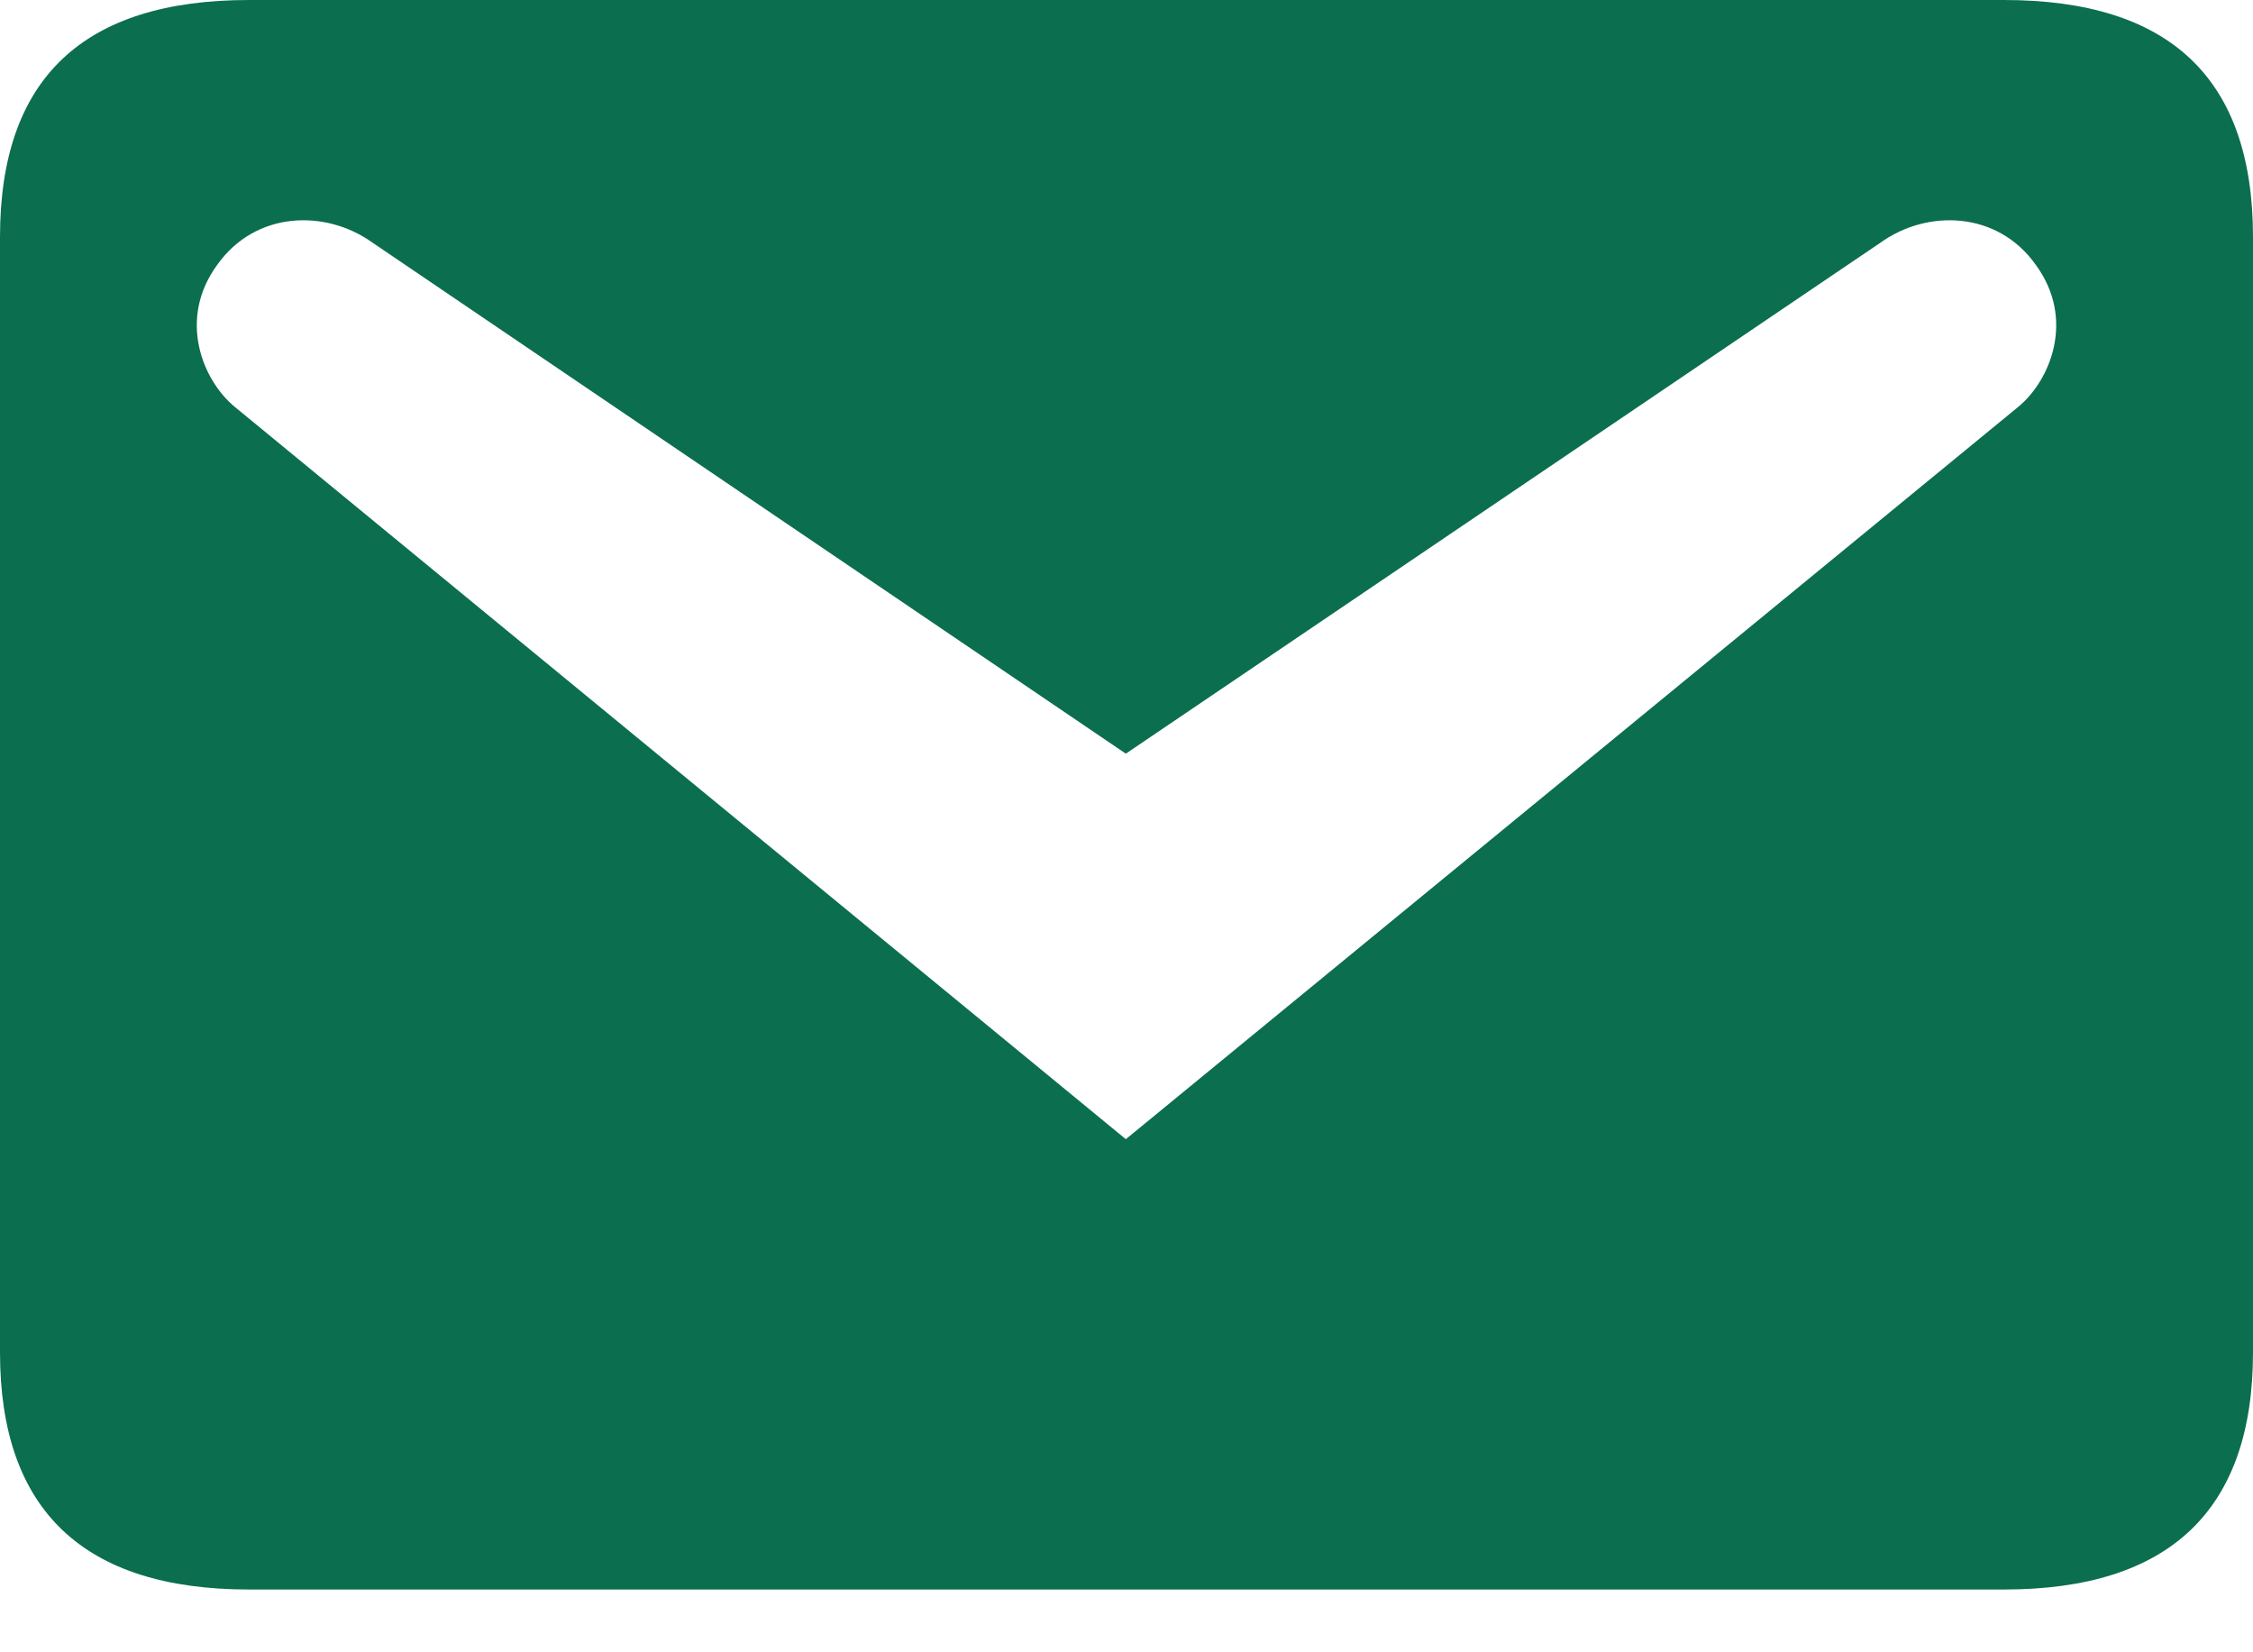 <svg width="30" height="22" viewBox="0 0 30 22" fill="none" xmlns="http://www.w3.org/2000/svg">
<path d="M3.316 0H26.684C28.889 0 30 1.041 30 3.157V18.007C30 20.106 28.889 21.164 26.684 21.164H3.316C1.111 21.164 0 20.106 0 18.007V3.157C0 1.041 1.111 0 3.316 0ZM14.991 15.168L26.878 5.414C27.302 5.062 27.637 4.25 27.108 3.527C26.596 2.804 25.661 2.787 25.044 3.228L14.991 10.035L4.956 3.228C4.339 2.787 3.404 2.804 2.892 3.527C2.363 4.25 2.698 5.062 3.122 5.414L14.991 15.168Z" fill="#0B6E4F"/>
</svg>
